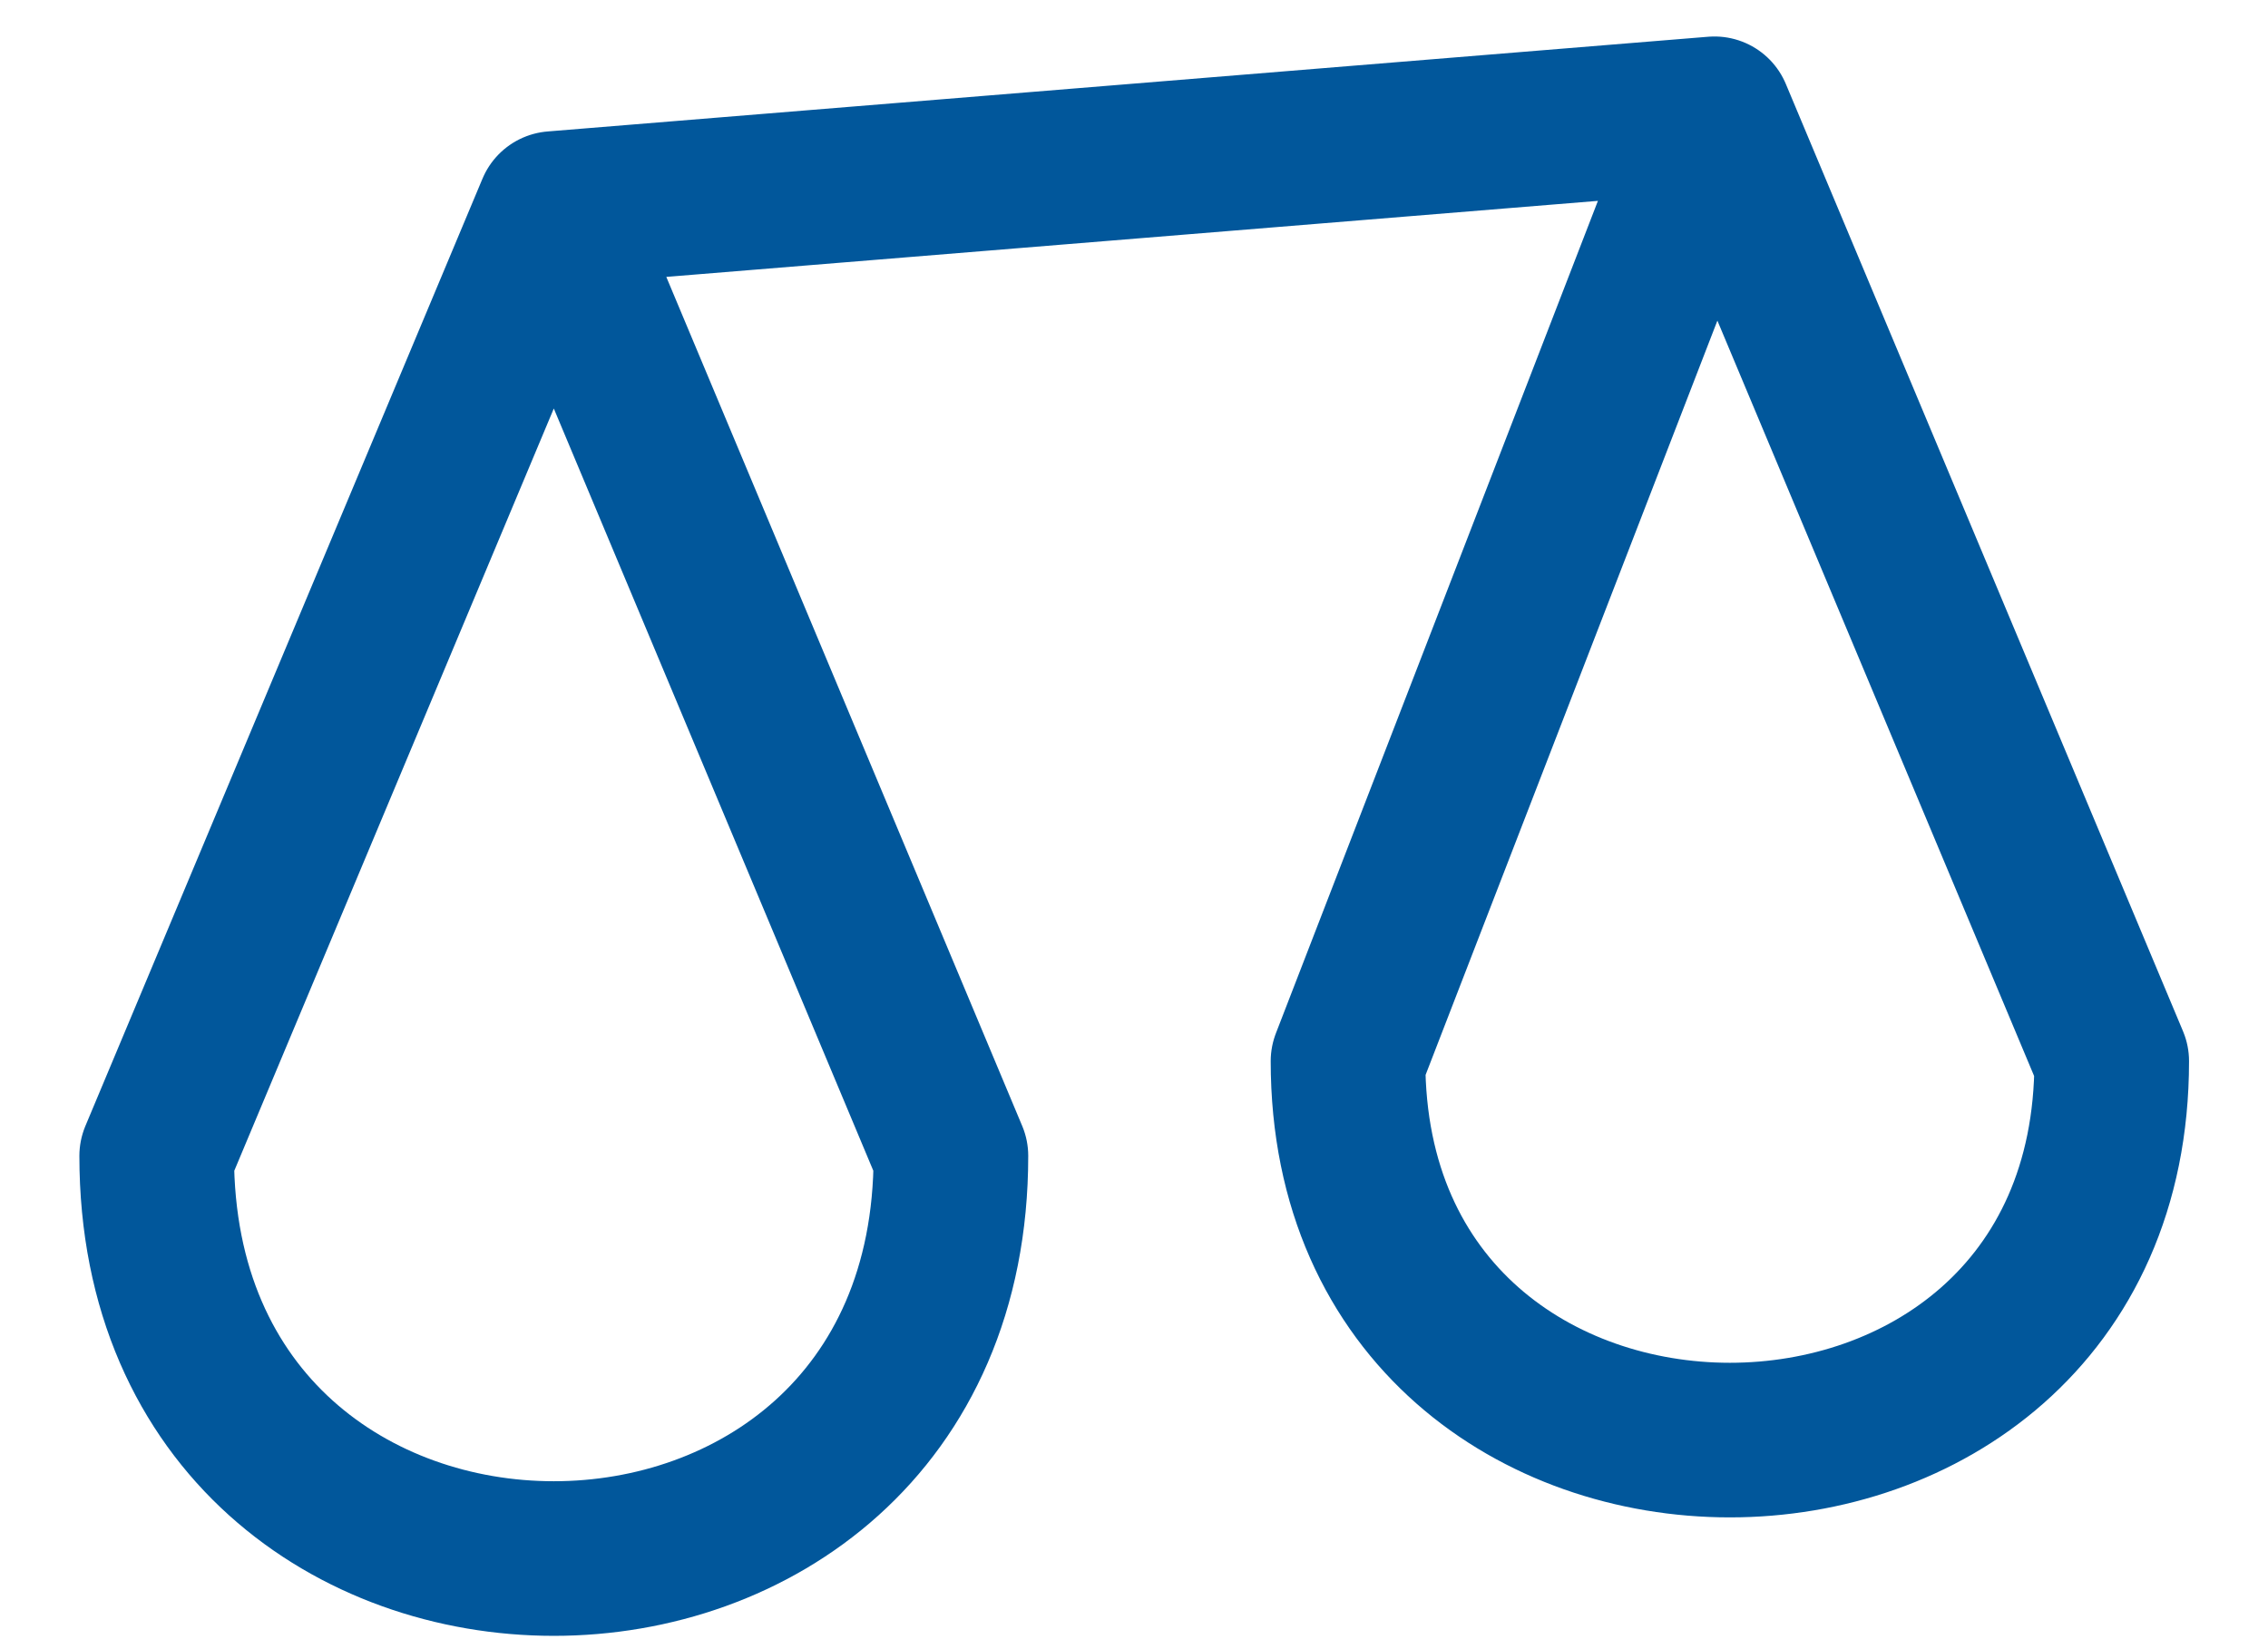 <svg width="22" height="16" viewBox="0 0 22 16" fill="none" xmlns="http://www.w3.org/2000/svg">
<path d="M5.372 2.023L1.52 11.214C1.52 16.423 9.224 16.423 9.224 11.214L5.372 2.023ZM5.372 2.023L16.631 1.104M16.631 1.104L20.484 10.295C20.484 15.197 13.076 15.197 13.076 10.295L16.631 1.104Z" stroke="#01579B" stroke-width="1.5" stroke-linecap="round" stroke-linejoin="round"/>
</svg>
